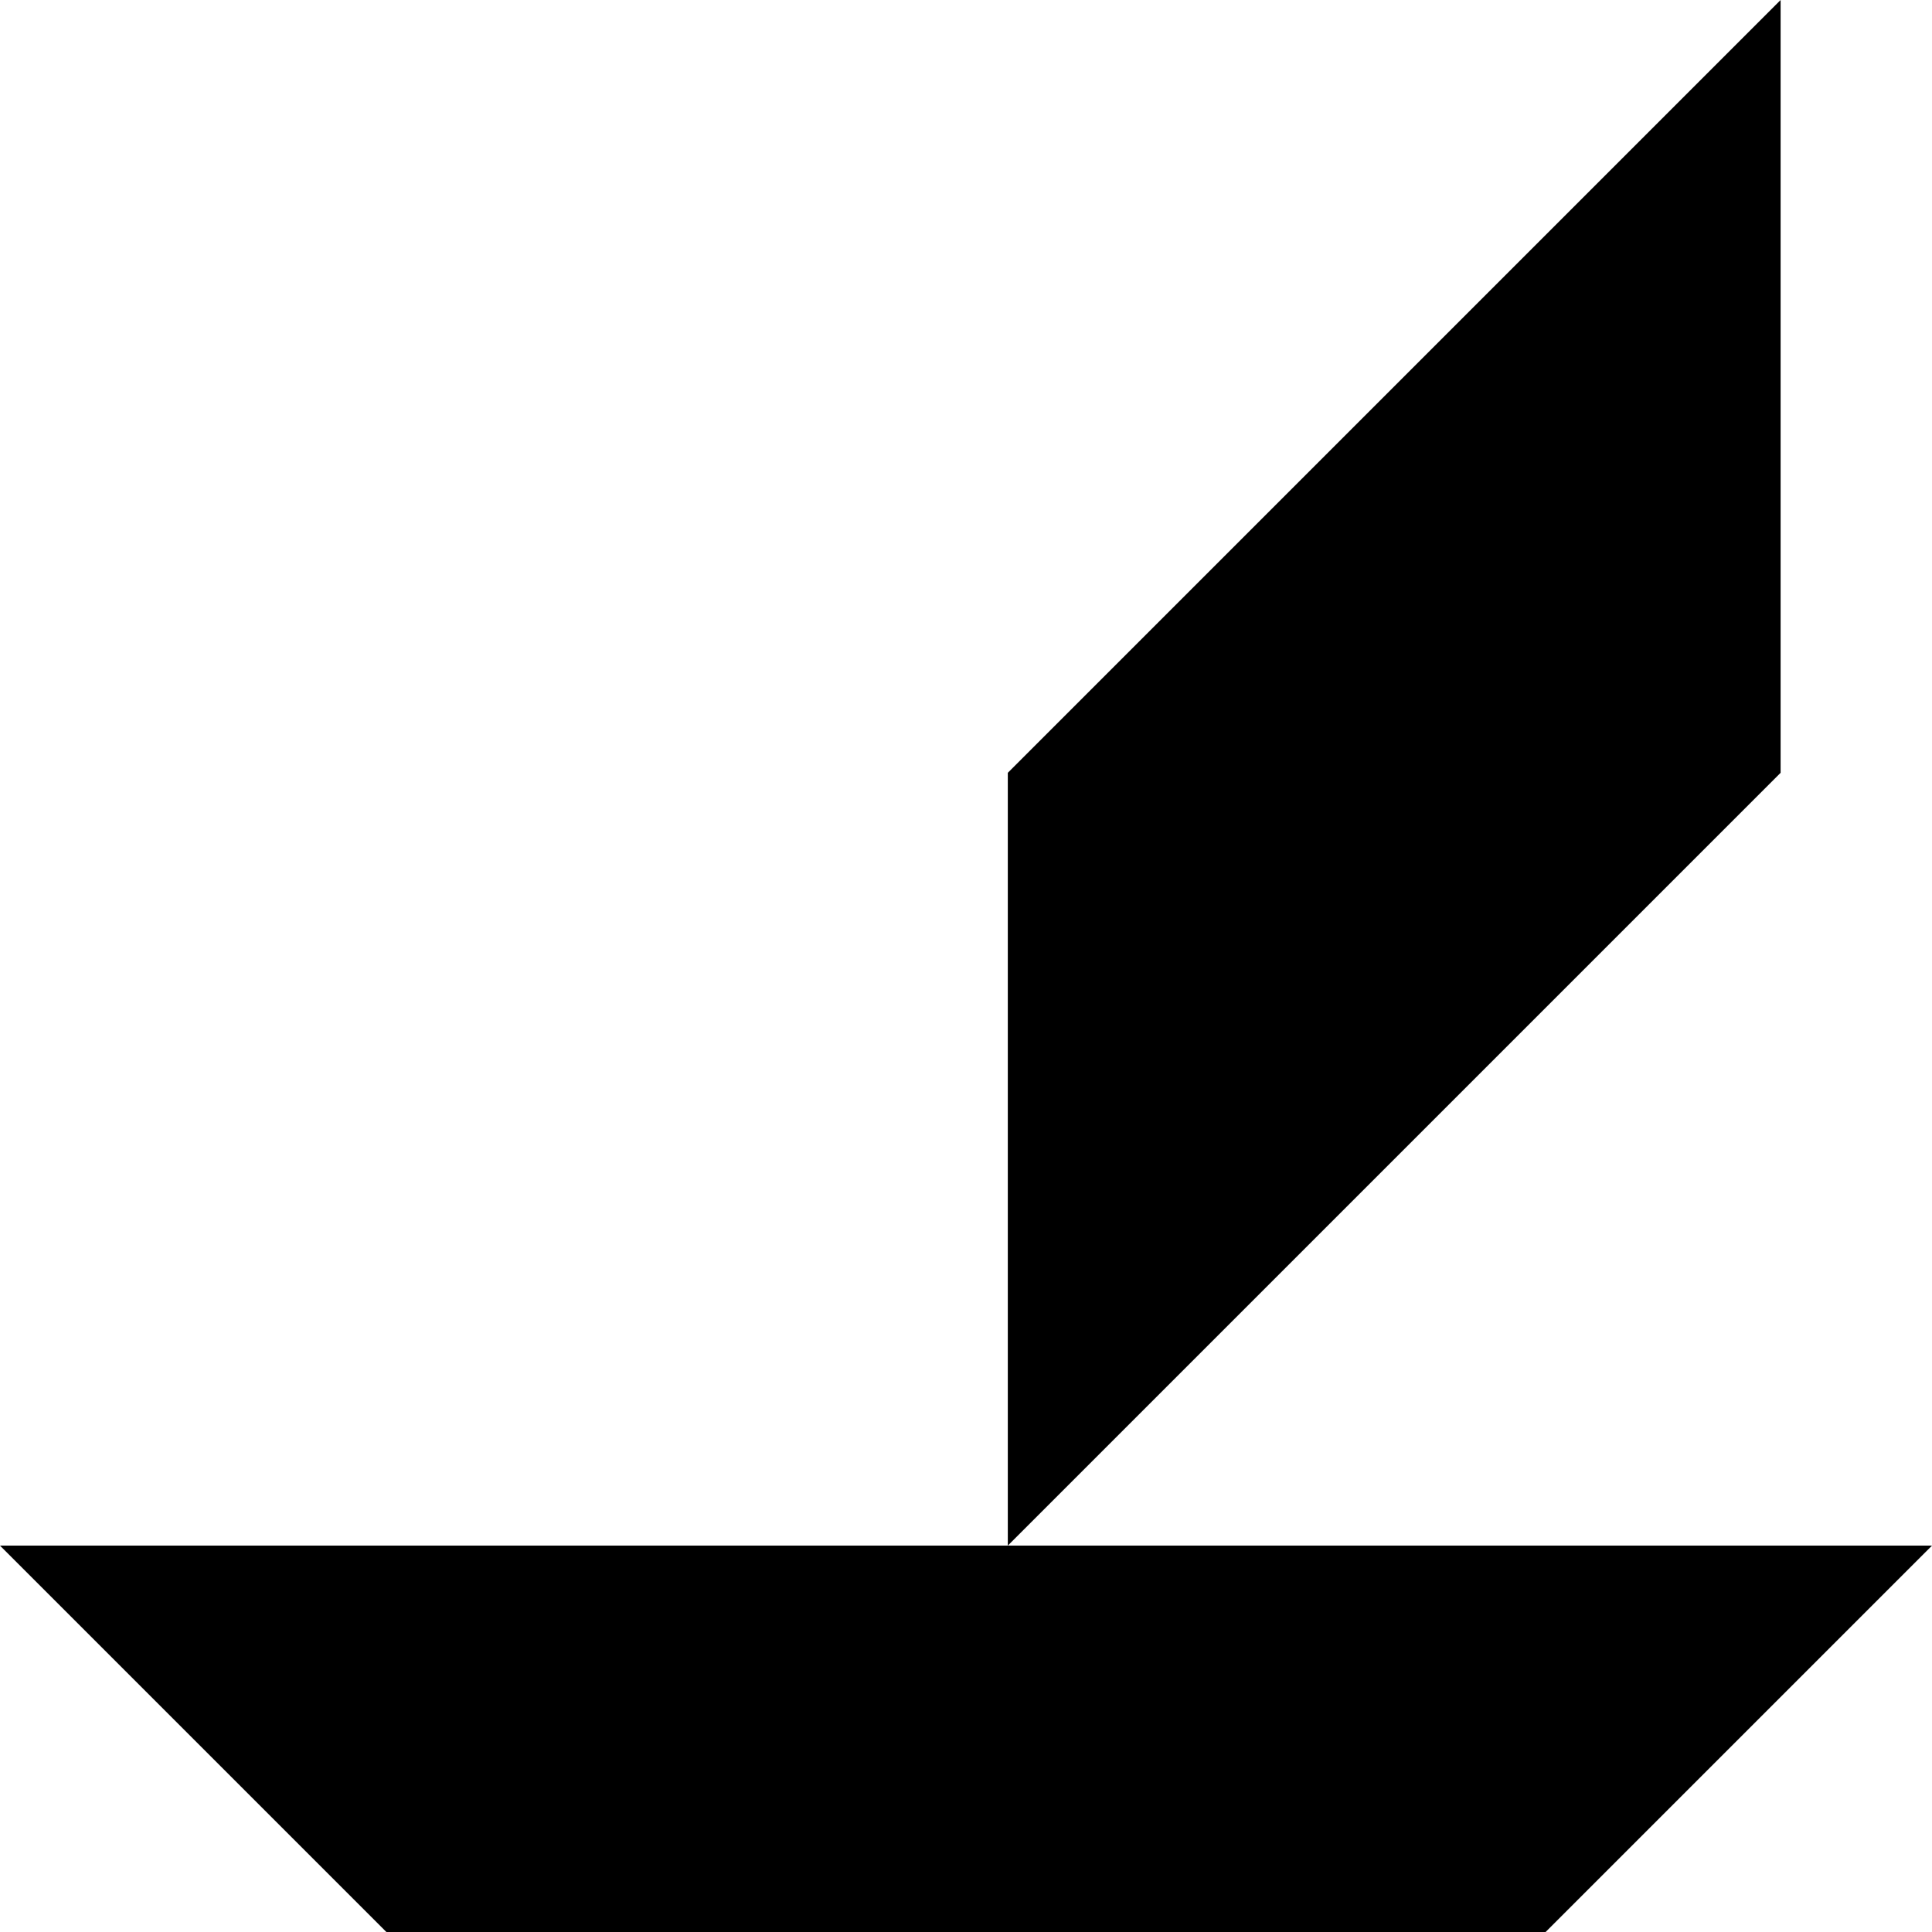 <svg xmlns="http://www.w3.org/2000/svg" viewBox="0 0 353.553 353.553" data-percent="38"><path xmlns="http://www.w3.org/2000/svg" d="M353.553,282.843l-70.711,70.711l-212.132,0l-70.711,-70.711zM184.427,282.843v-141.421l141.421,-141.421l0,141.421z"          font-family="none" font-weight="none" font-size="none" text-anchor="none" style="mix-blend-mode: normal"/></svg>